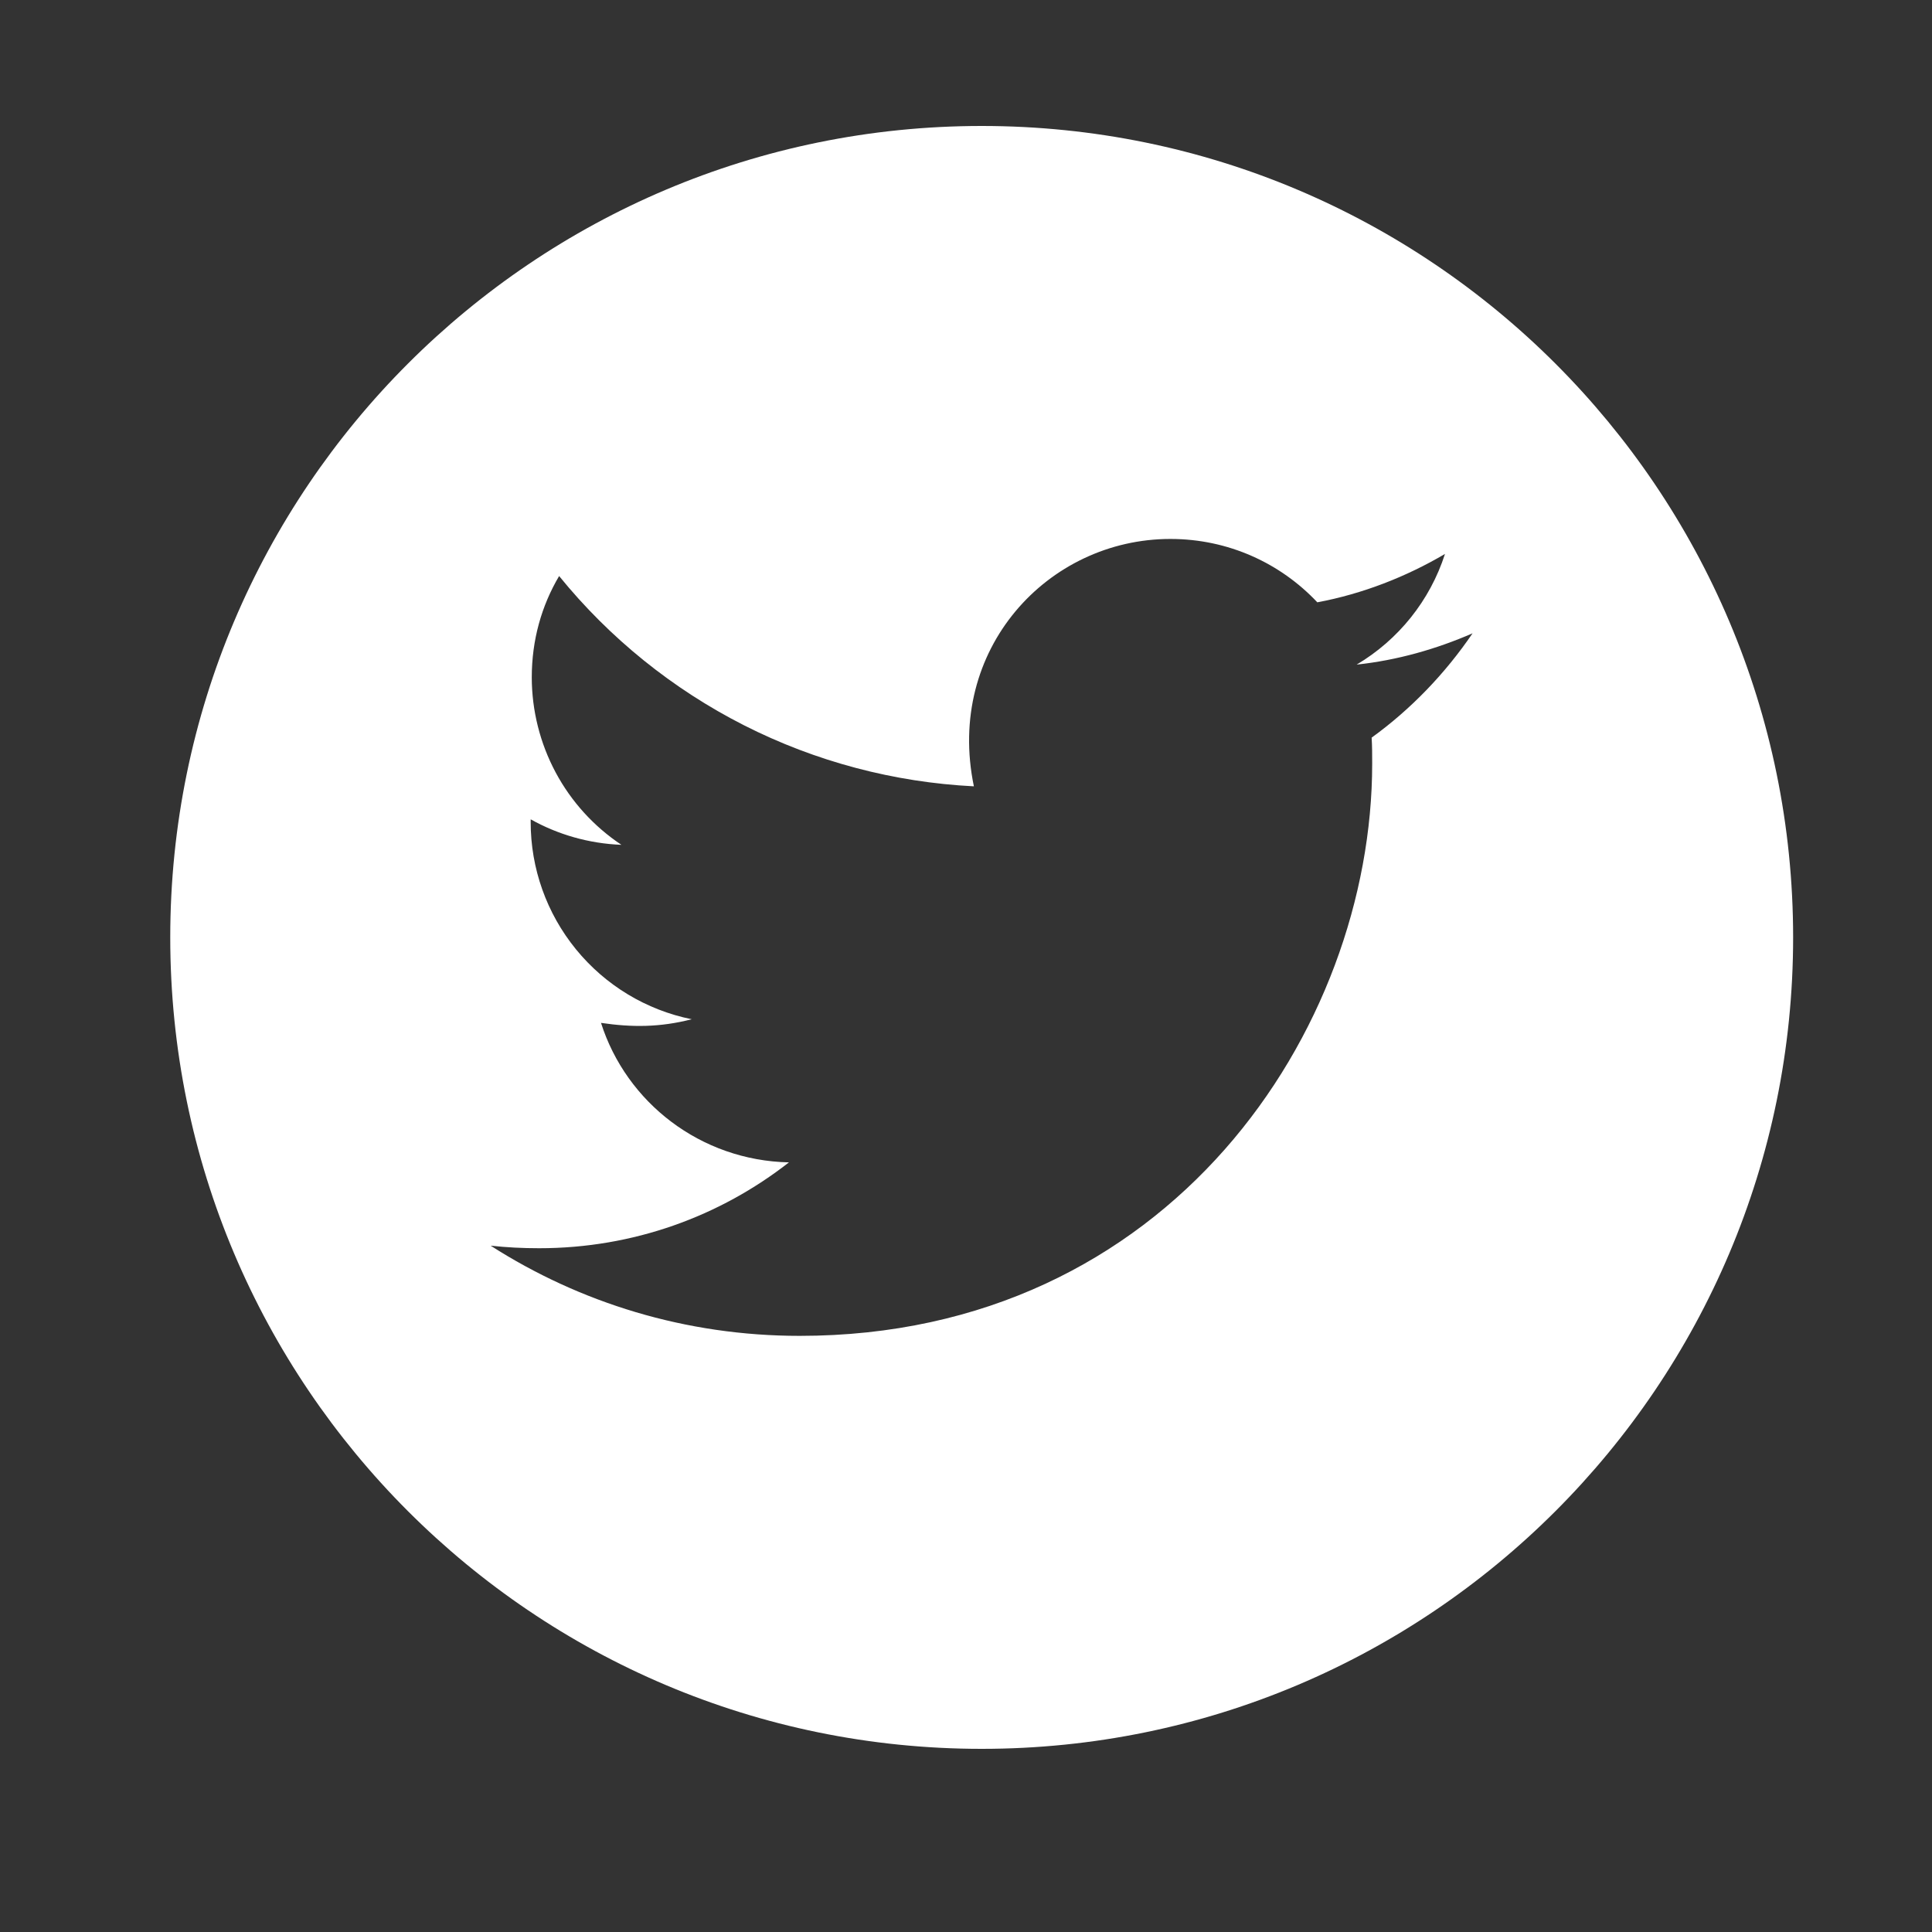 <svg width="25" height="25" viewBox="0 0 25 25" fill="none" xmlns="http://www.w3.org/2000/svg">
<rect x="0" y="0" width="25" height="25" fill="#333333" stroke="none"/>
<path d="M12.703 1.63C6.905 1.63 2.203 6.331 2.203 12.13C2.203 17.928 6.905 22.63 12.703 22.63C18.502 22.63 23.203 17.928 23.203 12.13C23.203 6.331 18.502 1.63 12.703 1.63ZM17.749 9.545C17.756 9.655 17.756 9.77 17.756 9.882C17.756 13.323 15.136 17.286 10.348 17.286C8.871 17.286 7.502 16.857 6.349 16.119C6.56 16.142 6.762 16.152 6.977 16.152C8.196 16.152 9.316 15.739 10.209 15.041C9.066 15.017 8.105 14.267 7.777 13.236C8.177 13.295 8.538 13.295 8.951 13.189C8.362 13.07 7.833 12.75 7.453 12.284C7.073 11.818 6.866 11.236 6.867 10.635V10.602C7.212 10.796 7.617 10.916 8.041 10.932C7.685 10.695 7.392 10.373 7.19 9.995C6.988 9.617 6.882 9.195 6.881 8.767C6.881 8.281 7.008 7.838 7.235 7.454C7.889 8.259 8.705 8.917 9.629 9.386C10.554 9.855 11.567 10.123 12.602 10.175C12.234 8.406 13.556 6.974 15.145 6.974C15.895 6.974 16.57 7.288 17.046 7.794C17.634 7.684 18.197 7.463 18.698 7.168C18.504 7.771 18.096 8.279 17.555 8.6C18.08 8.544 18.586 8.399 19.055 8.195C18.701 8.715 18.258 9.177 17.749 9.545Z" fill="white"/>
</svg>
